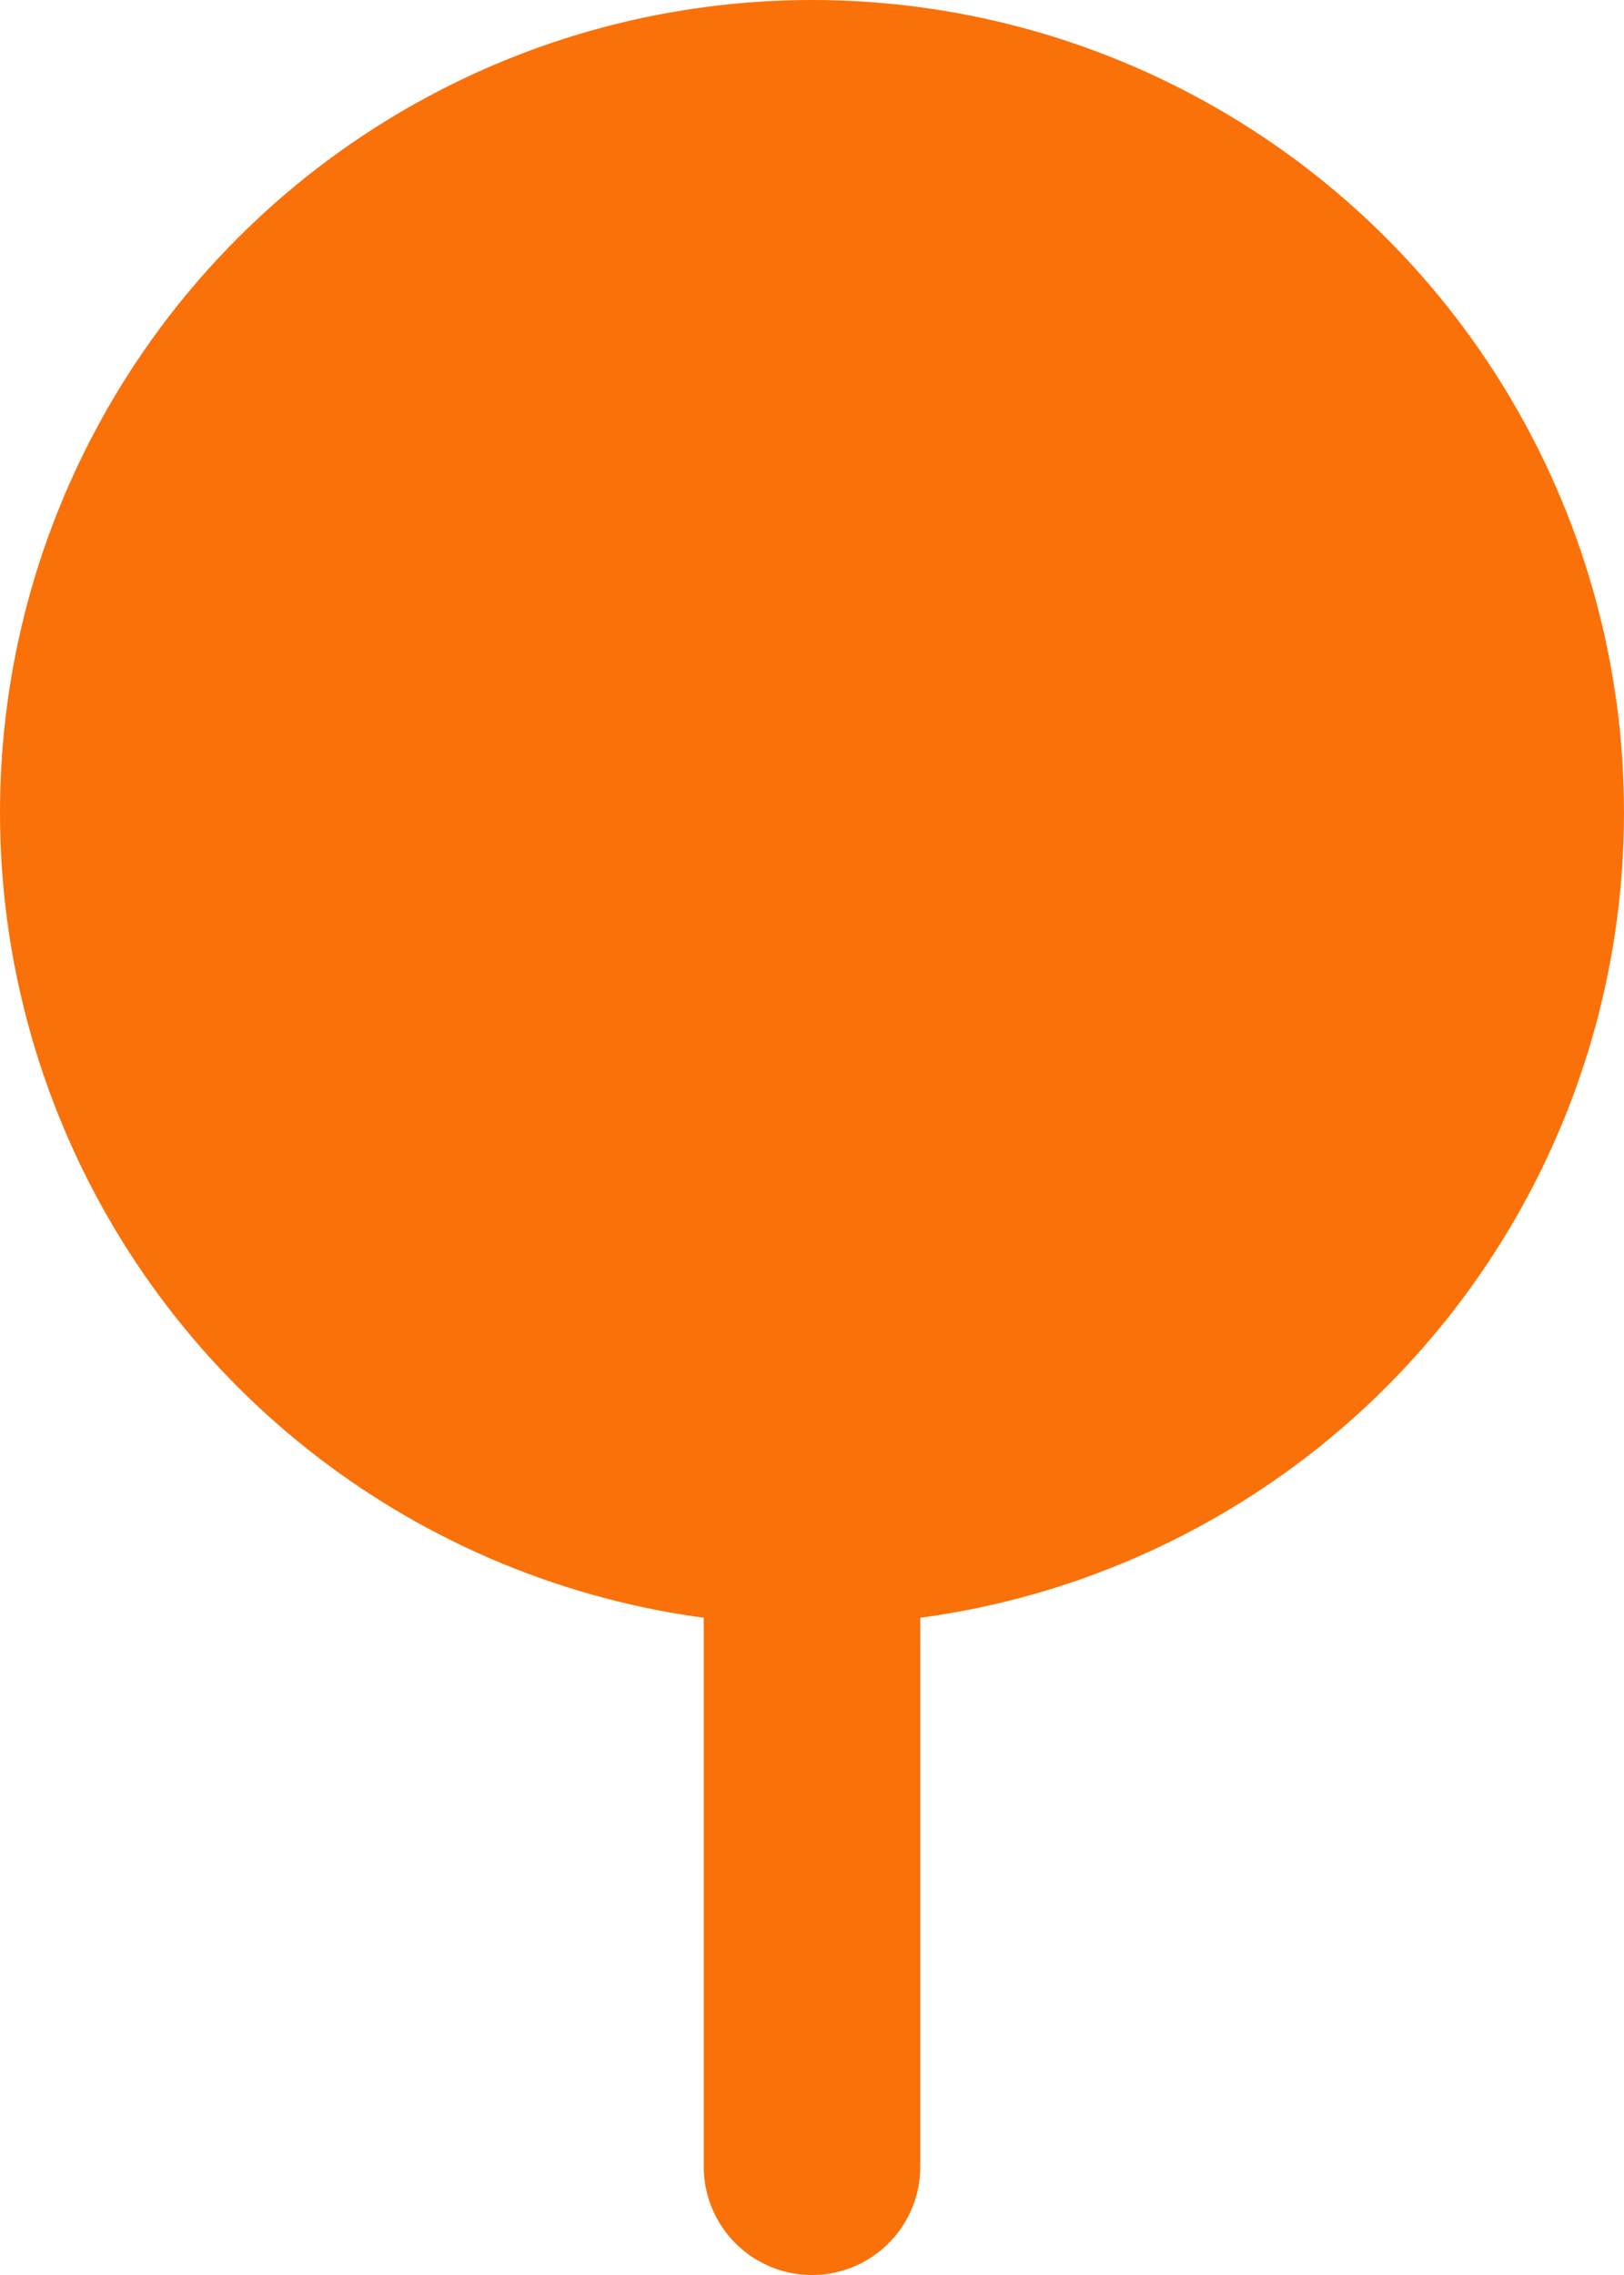 <svg xmlns="http://www.w3.org/2000/svg" width="15" height="21" viewBox="0 0 15 21">
    <g fill="none" fill-rule="evenodd">
        <circle cx="7.5" cy="7.5" r="7.5" fill="#FA7109"/>
        <path stroke="#FA7109" stroke-linecap="round" stroke-linejoin="round" stroke-width="2" d="M7.5 10v10"/>
    </g>
</svg>
